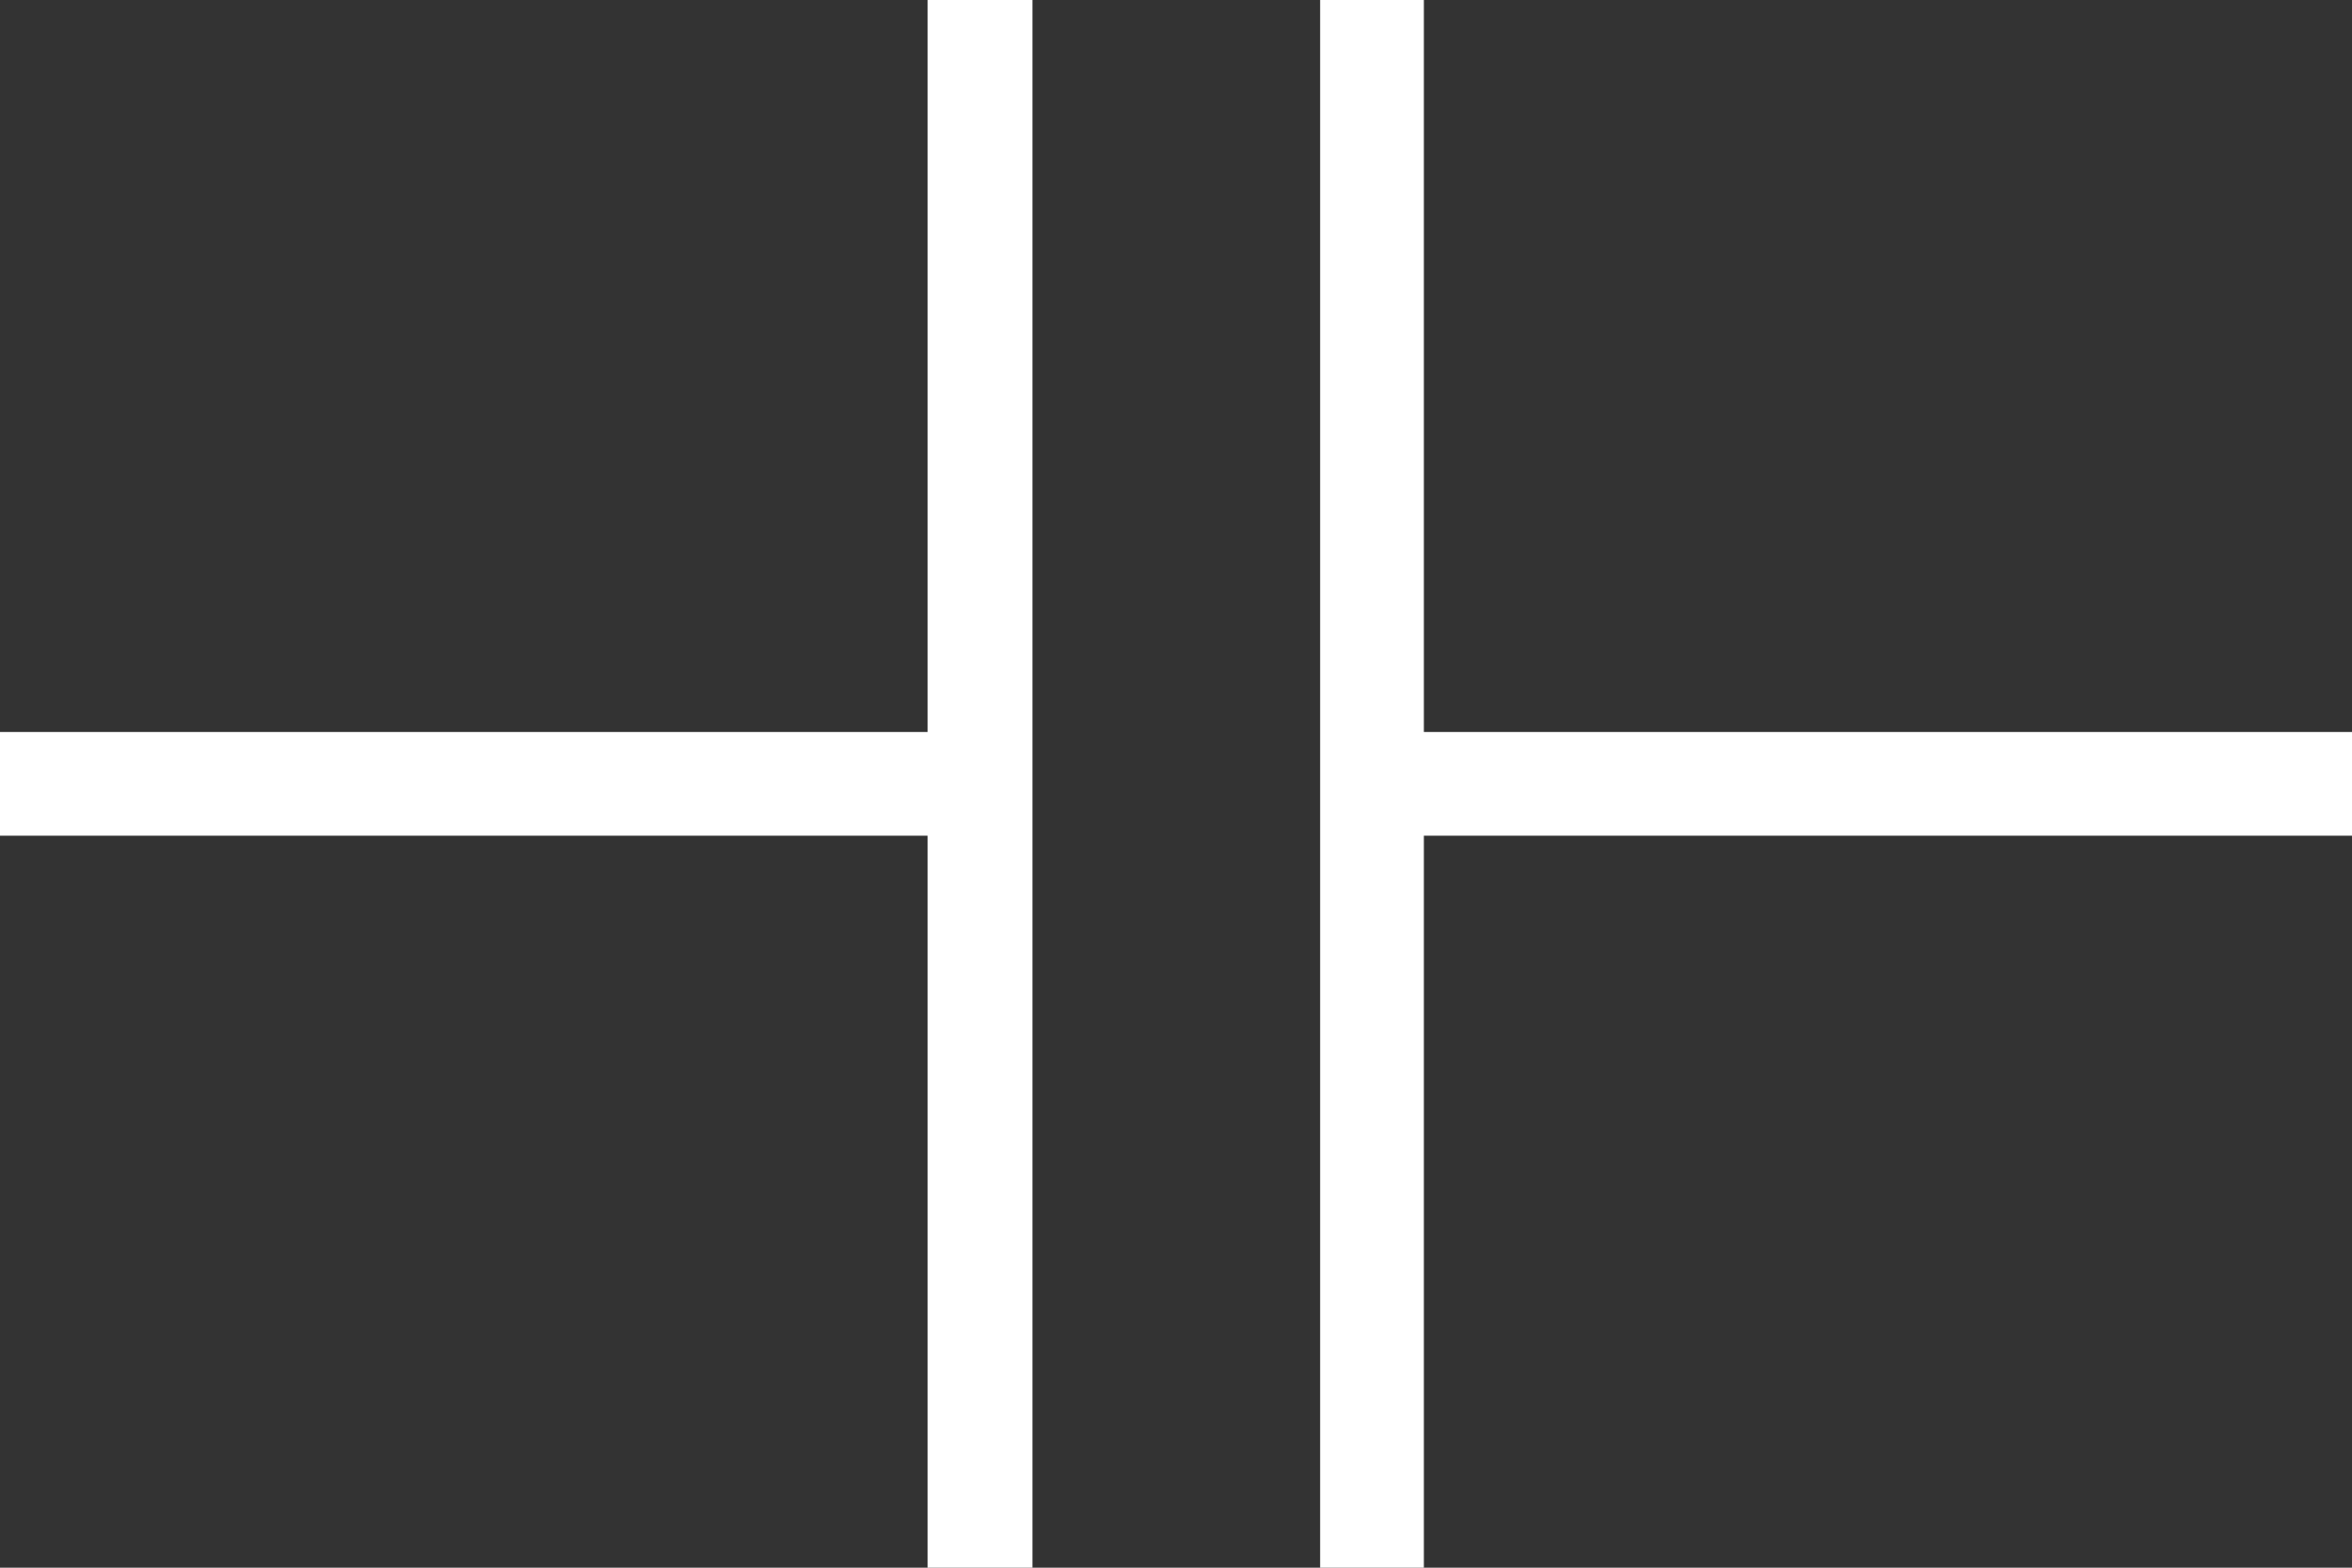 <?xml version="1.0" encoding="UTF-8" standalone="no"?>
<!-- Creator: CorelDRAW -->

<svg
   xmlns:dc="http://purl.org/dc/elements/1.1/"
   xmlns:cc="http://creativecommons.org/ns#"
   xmlns:rdf="http://www.w3.org/1999/02/22-rdf-syntax-ns#"
   xmlns:svg="http://www.w3.org/2000/svg"
   xmlns="http://www.w3.org/2000/svg"
   xmlns:sodipodi="http://sodipodi.sourceforge.net/DTD/sodipodi-0.dtd"
   xmlns:inkscape="http://www.inkscape.org/namespaces/inkscape"
   xml:space="preserve"
   width="6mm"
   height="4mm"
   style="fill-rule:evenodd;image-rendering:optimizeQuality;shape-rendering:geometricPrecision;text-rendering:geometricPrecision"
   viewBox="0 0 236.4 157.6"
   version="1.1"
   id="svg13"
   sodipodi:docname="Csym.svg"
   inkscape:version="0.92.4 (5da689c313, 2019-01-14)"><rect x="0" y="0" width="236.4" height="157.6" fill="#333333" stroke="none"/><sodipodi:namedview
   pagecolor="#ffffff"
   bordercolor="#666666"
   borderopacity="1"
   objecttolerance="10"
   gridtolerance="10"
   guidetolerance="10"
   inkscape:pageopacity="0"
   inkscape:pageshadow="2"
   inkscape:window-width="3840"
   inkscape:window-height="2097"
   id="namedview15"
   showgrid="true"
   units="mm"
   inkscape:zoom="32"
   inkscape:cx="13.408066"
   inkscape:cy="-0.35921821"
   inkscape:window-x="3832"
   inkscape:window-y="-8"
   inkscape:window-maximized="1"
   inkscape:current-layer="svg13"
   inkscape:snap-global="true"
   inkscape:snap-grids="true"
   inkscape:snap-to-guides="false"><inkscape:grid
     type="xygrid"
     id="grid817"
     units="mm"
     spacingx="19.7"
     spacingy="39.4"
     empspacing="5"
     dotted="false" /></sodipodi:namedview>
 <defs
   id="defs4">
  <style
   type="text/css"
   id="style2">
   <![CDATA[
    .fil0 {fill:#996633}
    .fil1 {fill:#E5E5E5}
   ]]>
  </style>
 
  
  
  
 </defs>
 
<path
   style="fill:#ffffff;stroke:#ffffff;stroke-width:10.425px;stroke-linecap:butt;stroke-linejoin:miter;stroke-opacity:1"
   d="m 0,78.8 98.5,3e-6"
   id="path4545"
   inkscape:connector-curvature="0"
   sodipodi:nodetypes="cc" /><path
   style="fill:#ffffff;stroke:#ffffff;stroke-width:10.543px;stroke-linecap:butt;stroke-linejoin:miter;stroke-opacity:1"
   d="M 98.5,-1.3837206e-6 V 157.6"
   id="path4553"
   inkscape:connector-curvature="0" /><path
   style="fill:#ffffff;stroke:#ffffff;stroke-width:10.425px;stroke-linecap:butt;stroke-linejoin:miter;stroke-opacity:1"
   d="M 137.9,-1.3837205e-6 V 157.6"
   id="path4555"
   inkscape:connector-curvature="0" /><path
   style="fill:#ffffff;stroke:#ffffff;stroke-width:10.425px;stroke-linecap:butt;stroke-linejoin:miter;stroke-opacity:1"
   d="M 236.4,78.8 H 137.9"
   id="path4557"
   inkscape:connector-curvature="0" /></svg>
